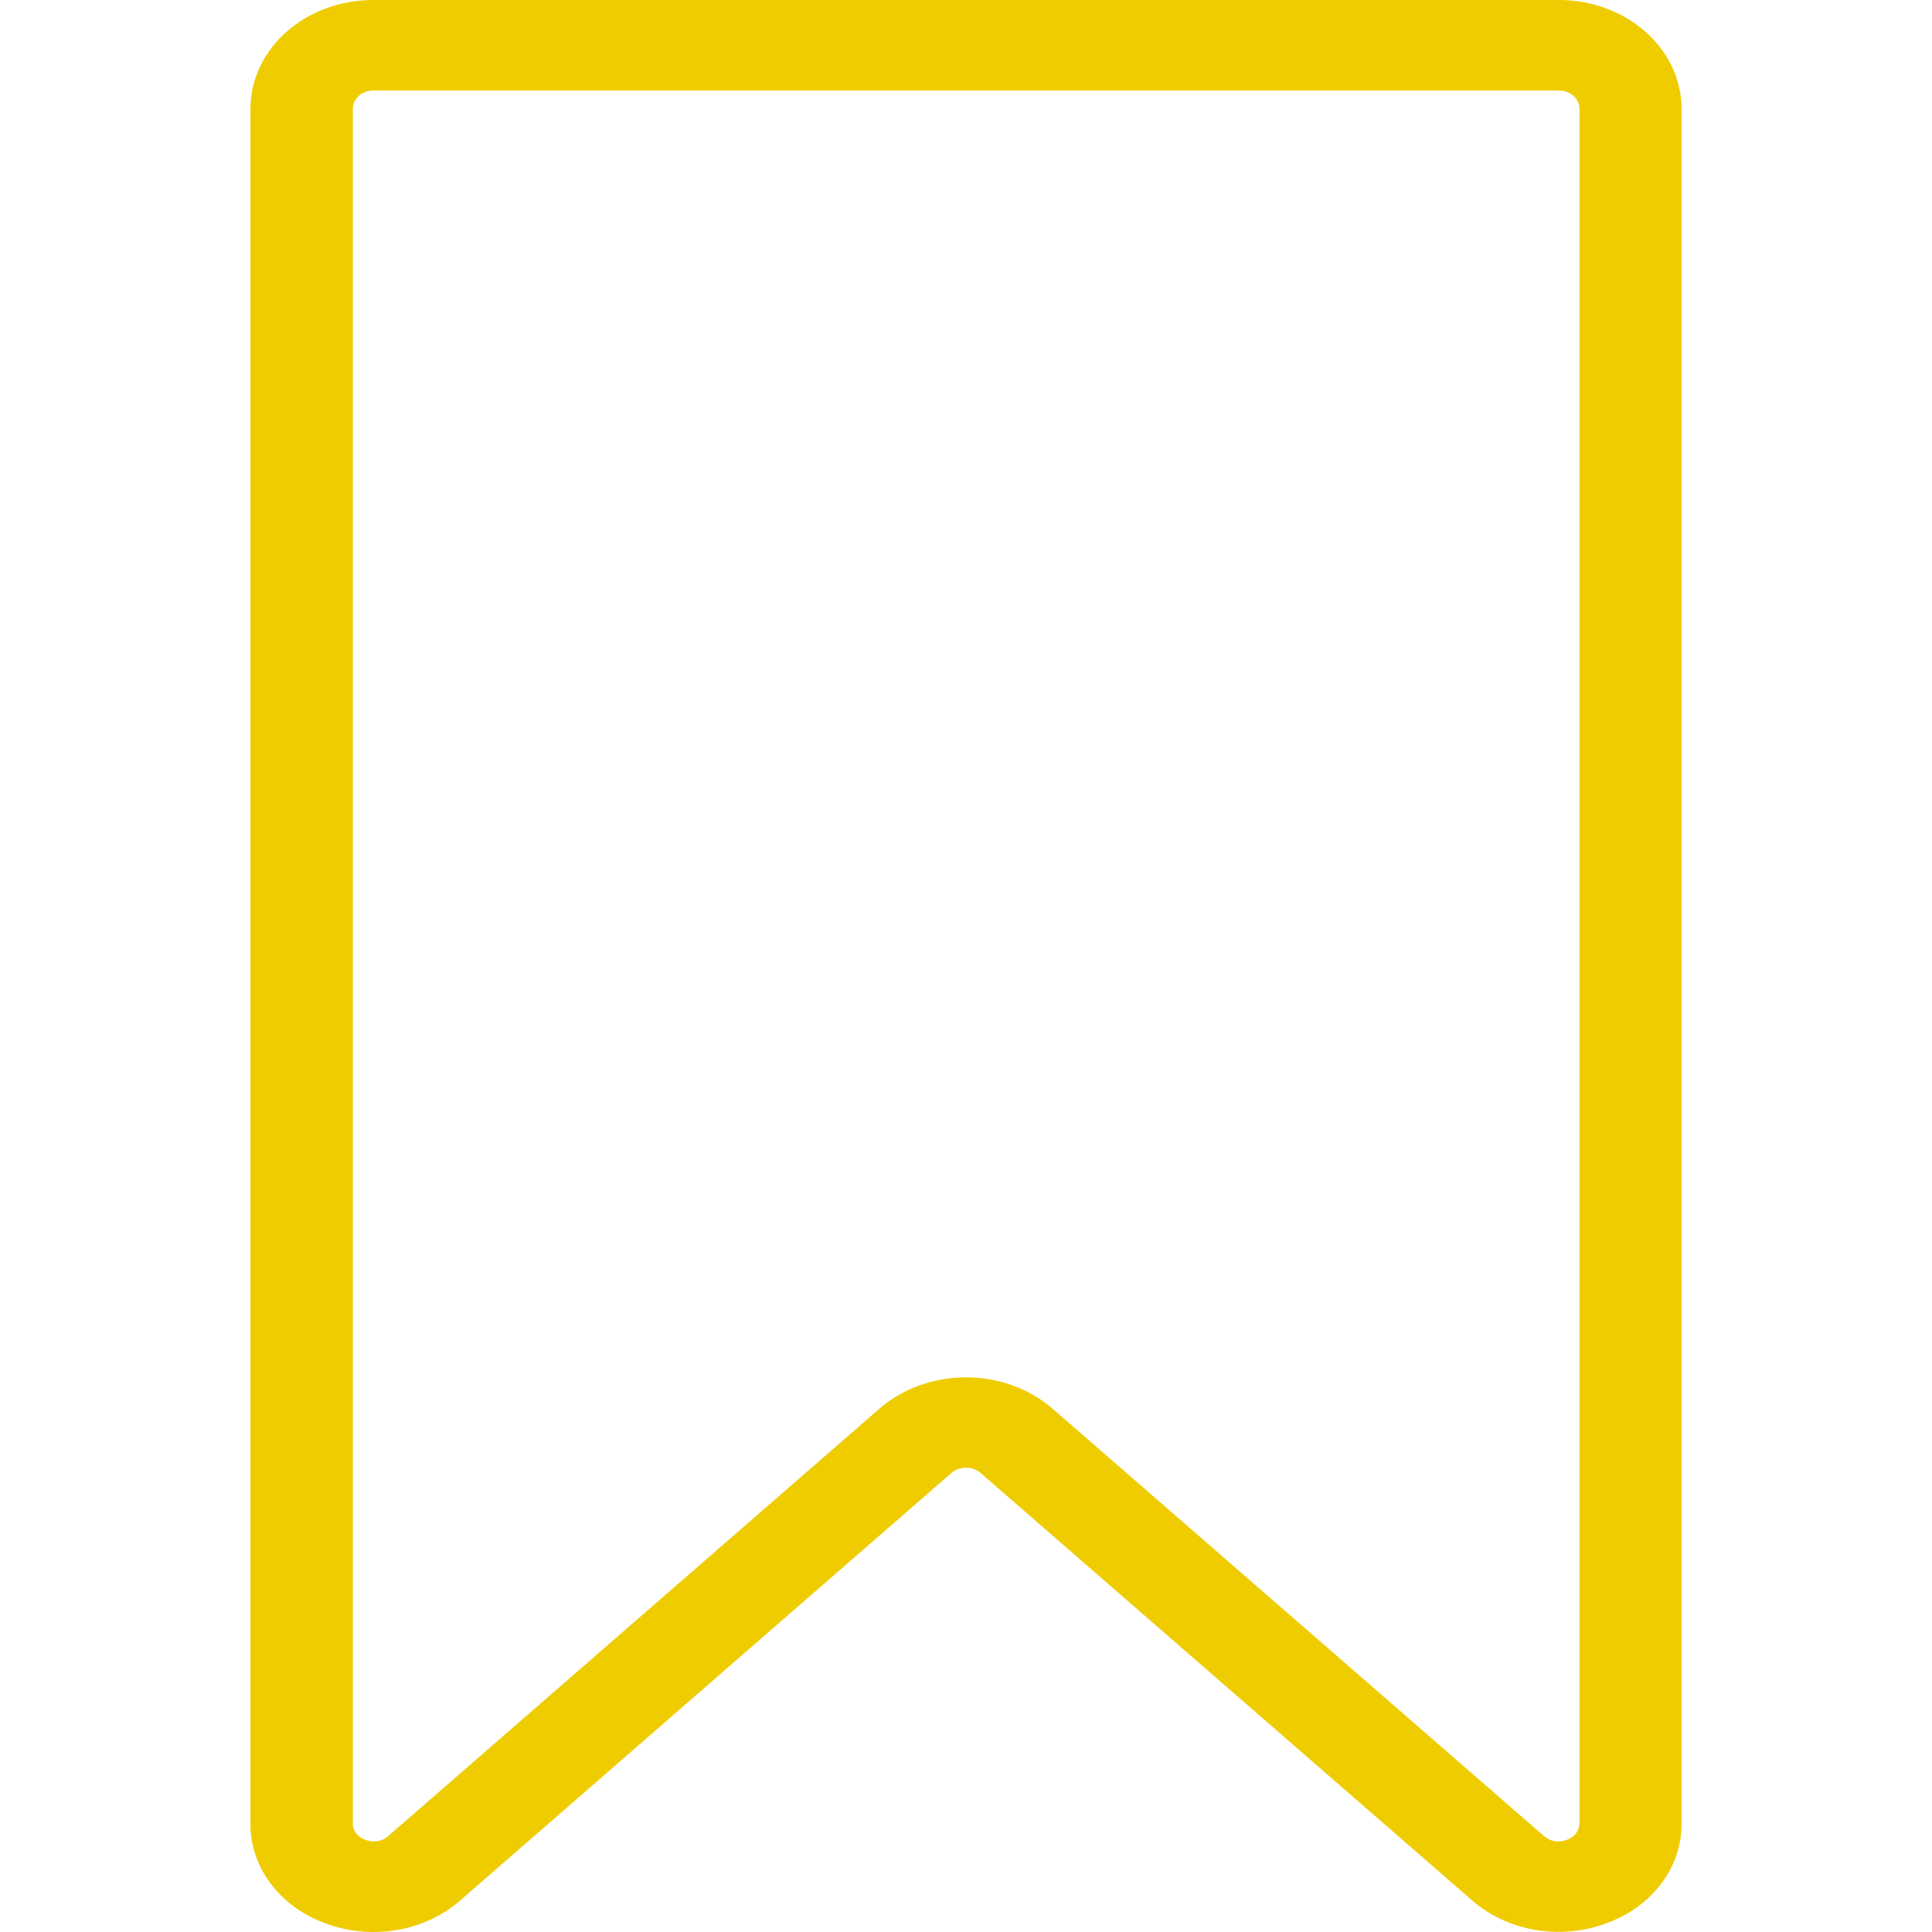 <!-- Generated by IcoMoon.io -->
<svg version="1.1" xmlns="http://www.w3.org/2000/svg" width="32" height="32" viewBox="0 0 32 32">
<title>Bookmark-save</title>
<path fill="#efcc00" d="M25.814 0h-19.629c-0.539-0.001-1.056 0.188-1.438 0.525s-0.597 0.795-0.599 1.272v28.403c-0.004 0.355 0.113 0.703 0.335 0.999s0.54 0.525 0.912 0.659c0.371 0.139 0.779 0.177 1.175 0.11s0.759-0.236 1.046-0.485l8.141-7.085c0.065-0.056 0.152-0.088 0.243-0.088s0.178 0.031 0.243 0.088l8.144 7.082c0.287 0.25 0.651 0.419 1.046 0.486s0.804 0.028 1.175-0.111c0.371-0.134 0.687-0.363 0.909-0.658s0.339-0.642 0.335-0.997v-28.403c-0.002-0.478-0.217-0.935-0.599-1.272s-0.899-0.526-1.438-0.525v0zM26.159 30.2c0.001 0.059-0.018 0.117-0.055 0.166s-0.091 0.086-0.153 0.107c-0.063 0.026-0.133 0.034-0.2 0.023s-0.13-0.041-0.178-0.085v0l-8.144-7.083c-0.383-0.33-0.895-0.515-1.429-0.515s-1.047 0.185-1.429 0.515l-8.141 7.083c-0.048 0.044-0.11 0.073-0.178 0.084s-0.138 0.003-0.2-0.022c-0.062-0.021-0.116-0.058-0.153-0.107s-0.057-0.107-0.055-0.166v-28.403c0.002-0.080 0.038-0.156 0.103-0.212s0.151-0.087 0.241-0.086h19.629c0.090-0.001 0.177 0.030 0.241 0.086s0.101 0.132 0.103 0.212v28.403z"></path>
</svg>
